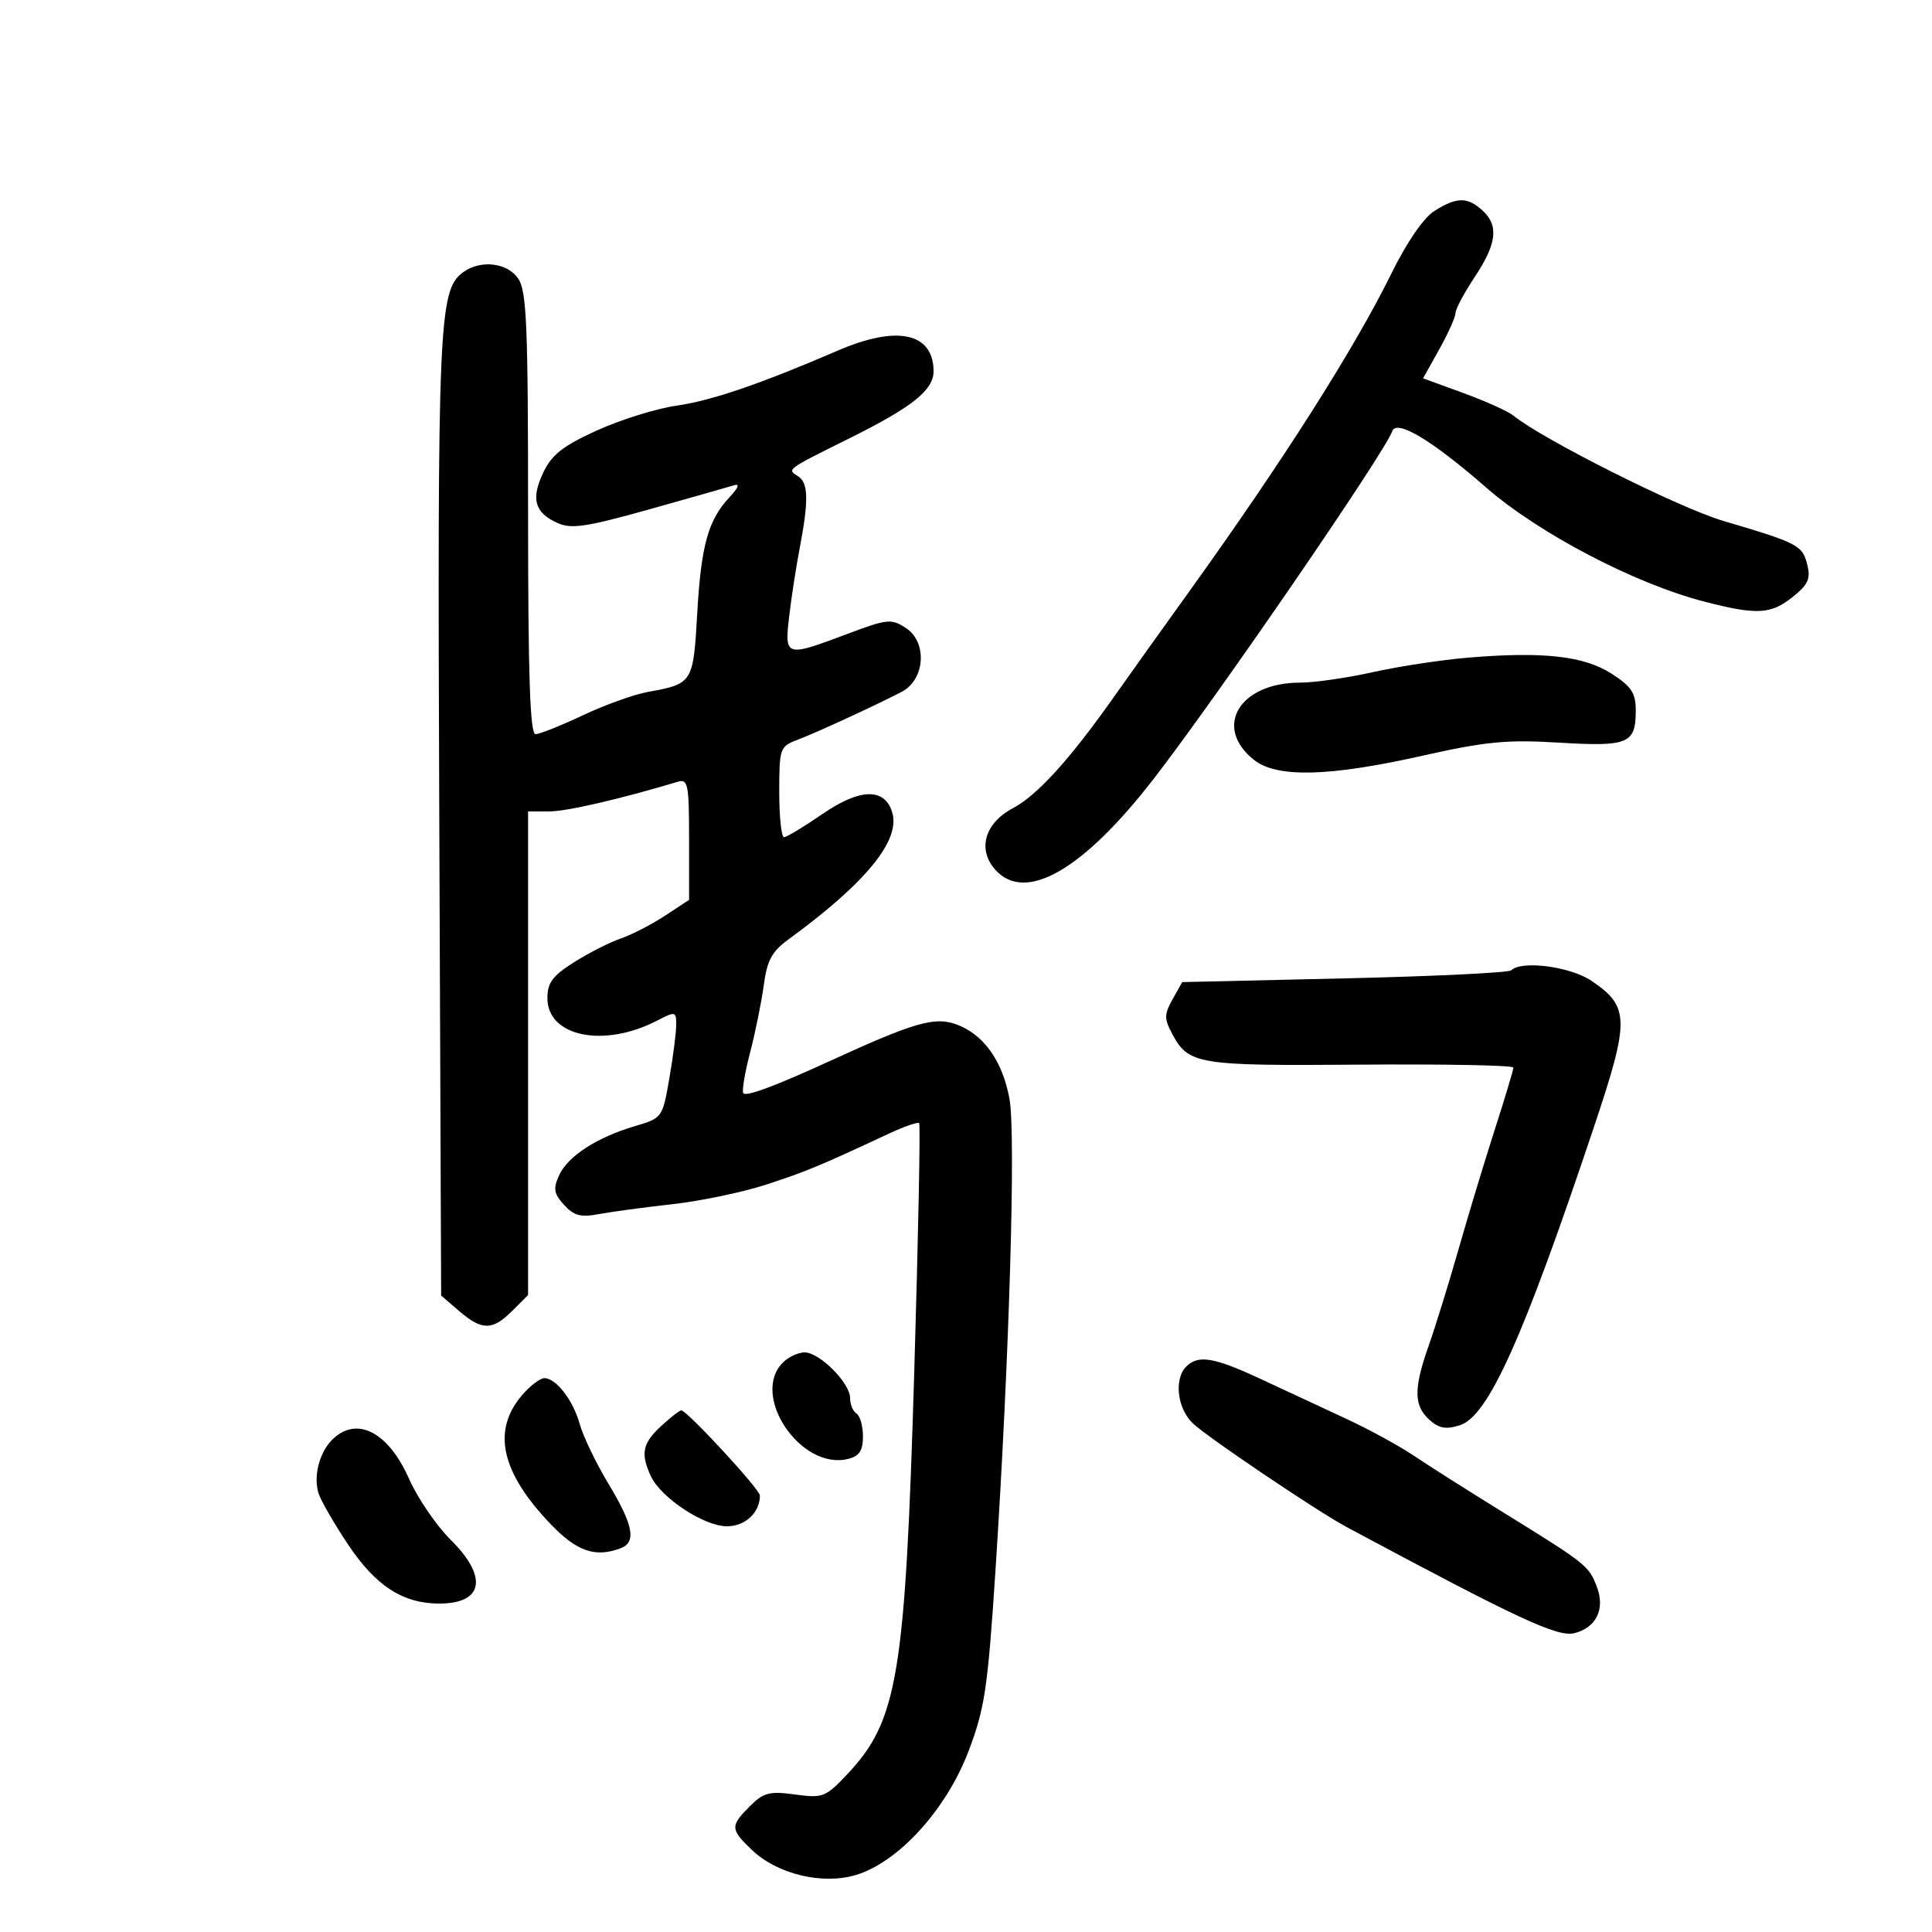 <svg xmlns="http://www.w3.org/2000/svg" width="300" height="300" viewBox="0 0 300 300" version="1.1">
	<path d="M 222.739 32.755 C 221.045 33.825, 218.455 37.594, 216.041 42.500 C 210.298 54.173, 199.132 71.725, 184.551 92 C 180.398 97.775, 175.257 104.975, 173.125 108 C 166.158 117.889, 161.107 123.465, 157.271 125.502 C 152.877 127.836, 151.726 131.935, 154.580 135.088 C 159.252 140.251, 168.211 135.080, 179.182 120.887 C 189.084 108.076, 215.123 70.131, 216.173 66.982 C 216.822 65.035, 222.274 68.294, 230.778 75.710 C 238.945 82.833, 253.891 90.648, 264.644 93.417 C 272.846 95.530, 274.970 95.414, 278.402 92.668 C 280.784 90.762, 281.182 89.861, 280.624 87.639 C 279.879 84.671, 279.183 84.311, 267.544 80.870 C 260.706 78.849, 239.557 68.235, 235 64.537 C 234.175 63.867, 230.681 62.291, 227.236 61.033 L 220.971 58.745 223.486 54.247 C 224.869 51.772, 226.002 49.242, 226.004 48.624 C 226.007 48.006, 227.355 45.475, 229 43 C 232.442 37.822, 232.762 34.999, 230.171 32.655 C 227.848 30.553, 226.189 30.575, 222.739 32.755 M 71.811 42.348 C 68.138 45.139, 67.912 50.450, 68.210 126.837 L 68.500 201.174 71.306 203.587 C 74.844 206.630, 76.469 206.621, 79.545 203.545 L 82 201.091 82 163.545 L 82 126 85.270 126 C 87.970 126, 96.231 124.094, 105.250 121.390 C 106.830 120.916, 107 121.781, 107 130.300 L 107 139.734 103.250 142.197 C 101.188 143.551, 98.100 145.141, 96.390 145.729 C 94.679 146.317, 91.416 147.975, 89.140 149.412 C 85.805 151.517, 85 152.602, 85 154.989 C 85 160.967, 93.749 162.767, 102.017 158.491 C 104.890 157.006, 105 157.030, 105 159.142 C 105 160.349, 104.519 164.096, 103.932 167.470 C 102.873 173.553, 102.828 173.614, 98.593 174.865 C 92.681 176.610, 88.169 179.534, 86.821 182.494 C 85.873 184.573, 86 185.343, 87.580 187.088 C 89.103 188.771, 90.169 189.055, 92.988 188.527 C 94.920 188.166, 100.062 187.472, 104.416 186.986 C 108.770 186.500, 115.295 185.138, 118.916 183.960 C 125.136 181.935, 127.195 181.082, 137.924 176.077 C 140.357 174.942, 142.518 174.184, 142.726 174.392 C 142.934 174.601, 142.590 192.035, 141.961 213.136 C 140.556 260.273, 139.399 267.193, 131.533 275.534 C 128.199 279.069, 127.758 279.239, 123.447 278.648 C 119.483 278.105, 118.567 278.342, 116.443 280.466 C 113.365 283.544, 113.387 284.040, 116.750 287.254 C 120.697 291.025, 127.689 292.709, 132.908 291.146 C 139.485 289.175, 146.921 281.018, 150.361 272 C 152.912 265.315, 153.369 262.273, 154.567 244 C 156.715 211.229, 157.759 176.177, 156.751 170.633 C 155.670 164.681, 152.669 160.521, 148.377 159.021 C 145.064 157.862, 141.856 158.801, 129.017 164.682 C 120.392 168.633, 115.959 170.293, 115.434 169.767 C 115.169 169.502, 115.631 166.674, 116.462 163.484 C 117.293 160.293, 118.256 155.550, 118.602 152.944 C 119.103 149.166, 119.866 147.742, 122.365 145.919 C 134.523 137.050, 139.908 130.437, 138.524 126.076 C 137.327 122.303, 133.498 122.413, 127.727 126.388 C 124.843 128.375, 122.149 130, 121.741 130 C 121.334 130, 121 126.839, 121 122.975 C 121 116.230, 121.109 115.909, 123.750 114.914 C 126.638 113.826, 135.743 109.635, 140 107.434 C 143.645 105.550, 144.042 99.729, 140.677 97.524 C 138.397 96.030, 137.803 96.091, 131.501 98.463 C 121.959 102.055, 121.814 102.011, 122.538 95.750 C 122.872 92.862, 123.618 88.025, 124.197 85 C 125.596 77.680, 125.523 74.941, 123.904 73.941 C 122.166 72.866, 122.044 72.956, 132 68.010 C 141.722 63.180, 145.013 60.532, 144.968 57.576 C 144.877 51.655, 139.295 50.471, 130.125 54.426 C 118.094 59.616, 110.434 62.232, 105.041 62.994 C 101.951 63.431, 96.411 65.154, 92.729 66.823 C 87.438 69.223, 85.687 70.588, 84.376 73.338 C 82.414 77.451, 82.999 79.587, 86.526 81.194 C 88.700 82.184, 90.957 81.853, 100.804 79.094 C 107.237 77.293, 113.164 75.609, 113.976 75.354 C 114.910 75.060, 114.659 75.737, 113.293 77.194 C 109.954 80.759, 108.866 84.672, 108.262 95.294 C 107.650 106.050, 107.566 106.182, 100.595 107.443 C 98.448 107.831, 93.904 109.465, 90.499 111.074 C 87.093 112.683, 83.787 114, 83.153 114 C 82.305 114, 82 104.943, 82 79.723 C 82 50.317, 81.779 45.129, 80.443 43.223 C 78.695 40.726, 74.503 40.301, 71.811 42.348 M 228 102.116 C 223.875 102.460, 217.208 103.475, 213.185 104.371 C 209.161 105.267, 204.069 106, 201.869 106 C 192.426 106, 188.312 112.954, 194.756 118.023 C 198.294 120.806, 206.393 120.602, 220.787 117.368 C 230.716 115.137, 233.963 114.825, 242.101 115.317 C 252.856 115.968, 254 115.487, 254 110.314 C 254 107.613, 253.332 106.598, 250.250 104.613 C 245.970 101.855, 239.645 101.146, 228 102.116 M 234.663 150.671 C 234.294 151.040, 222.647 151.602, 208.782 151.921 L 183.572 152.500 182.075 155.171 C 180.773 157.495, 180.763 158.188, 181.999 160.499 C 184.571 165.305, 185.836 165.513, 211.250 165.316 C 224.313 165.215, 235 165.421, 235 165.772 C 235 166.124, 233.691 170.481, 232.091 175.456 C 230.491 180.430, 227.964 188.775, 226.476 194 C 224.987 199.225, 222.921 205.903, 221.884 208.839 C 219.495 215.607, 219.509 218.245, 221.942 220.448 C 223.443 221.806, 224.522 222.002, 226.692 221.310 C 231.100 219.903, 236.525 207.822, 247.556 174.851 C 253.091 158.308, 253.050 156.298, 247.089 152.281 C 243.819 150.077, 236.238 149.095, 234.663 150.671 M 121.571 211.571 C 116.453 216.689, 124.373 228.378, 131.711 226.536 C 133.443 226.102, 134 225.251, 134 223.040 C 134 221.433, 133.550 219.840, 133 219.500 C 132.450 219.160, 132 218.070, 132 217.077 C 132 214.749, 127.259 210, 124.935 210 C 123.949 210, 122.436 210.707, 121.571 211.571 M 184.200 212.200 C 182.257 214.143, 182.803 218.737, 185.250 221.041 C 187.587 223.242, 204.556 234.680, 209.092 237.111 C 235.813 251.434, 241.862 254.252, 244.478 253.595 C 247.873 252.743, 249.273 249.849, 247.961 246.397 C 246.722 243.138, 246.311 242.811, 233.500 234.896 C 228 231.498, 221.700 227.501, 219.500 226.014 C 217.300 224.527, 212.575 221.950, 209 220.289 C 205.425 218.627, 199.472 215.857, 195.771 214.134 C 188.492 210.744, 186.062 210.338, 184.200 212.200 M 81.146 216.547 C 76.332 222.083, 77.746 228.569, 85.538 236.701 C 89.586 240.925, 92.475 241.906, 96.418 240.393 C 98.846 239.462, 98.329 236.789, 94.489 230.412 C 92.558 227.206, 90.555 223.048, 90.037 221.173 C 89.008 217.446, 86.360 214, 84.525 214 C 83.885 214, 82.364 215.146, 81.146 216.547 M 102.646 221.452 C 99.762 224.125, 99.441 225.692, 101.058 229.203 C 102.607 232.569, 109.323 237, 112.875 237 C 115.720 237, 118 234.873, 118 232.219 C 118 231.269, 106.669 219, 105.791 219 C 105.517 219, 104.101 220.104, 102.646 221.452 M 51.573 223.570 C 49.570 225.573, 48.635 229.276, 49.469 231.903 C 49.827 233.029, 51.897 236.612, 54.069 239.866 C 58.345 246.268, 62.571 249, 68.201 249 C 75.081 249, 75.814 244.874, 69.964 239.081 C 67.744 236.883, 64.836 232.616, 63.501 229.598 C 60.275 222.304, 55.335 219.807, 51.573 223.570" stroke="none" fill="black" fill-rule="evenodd"/>
</svg>